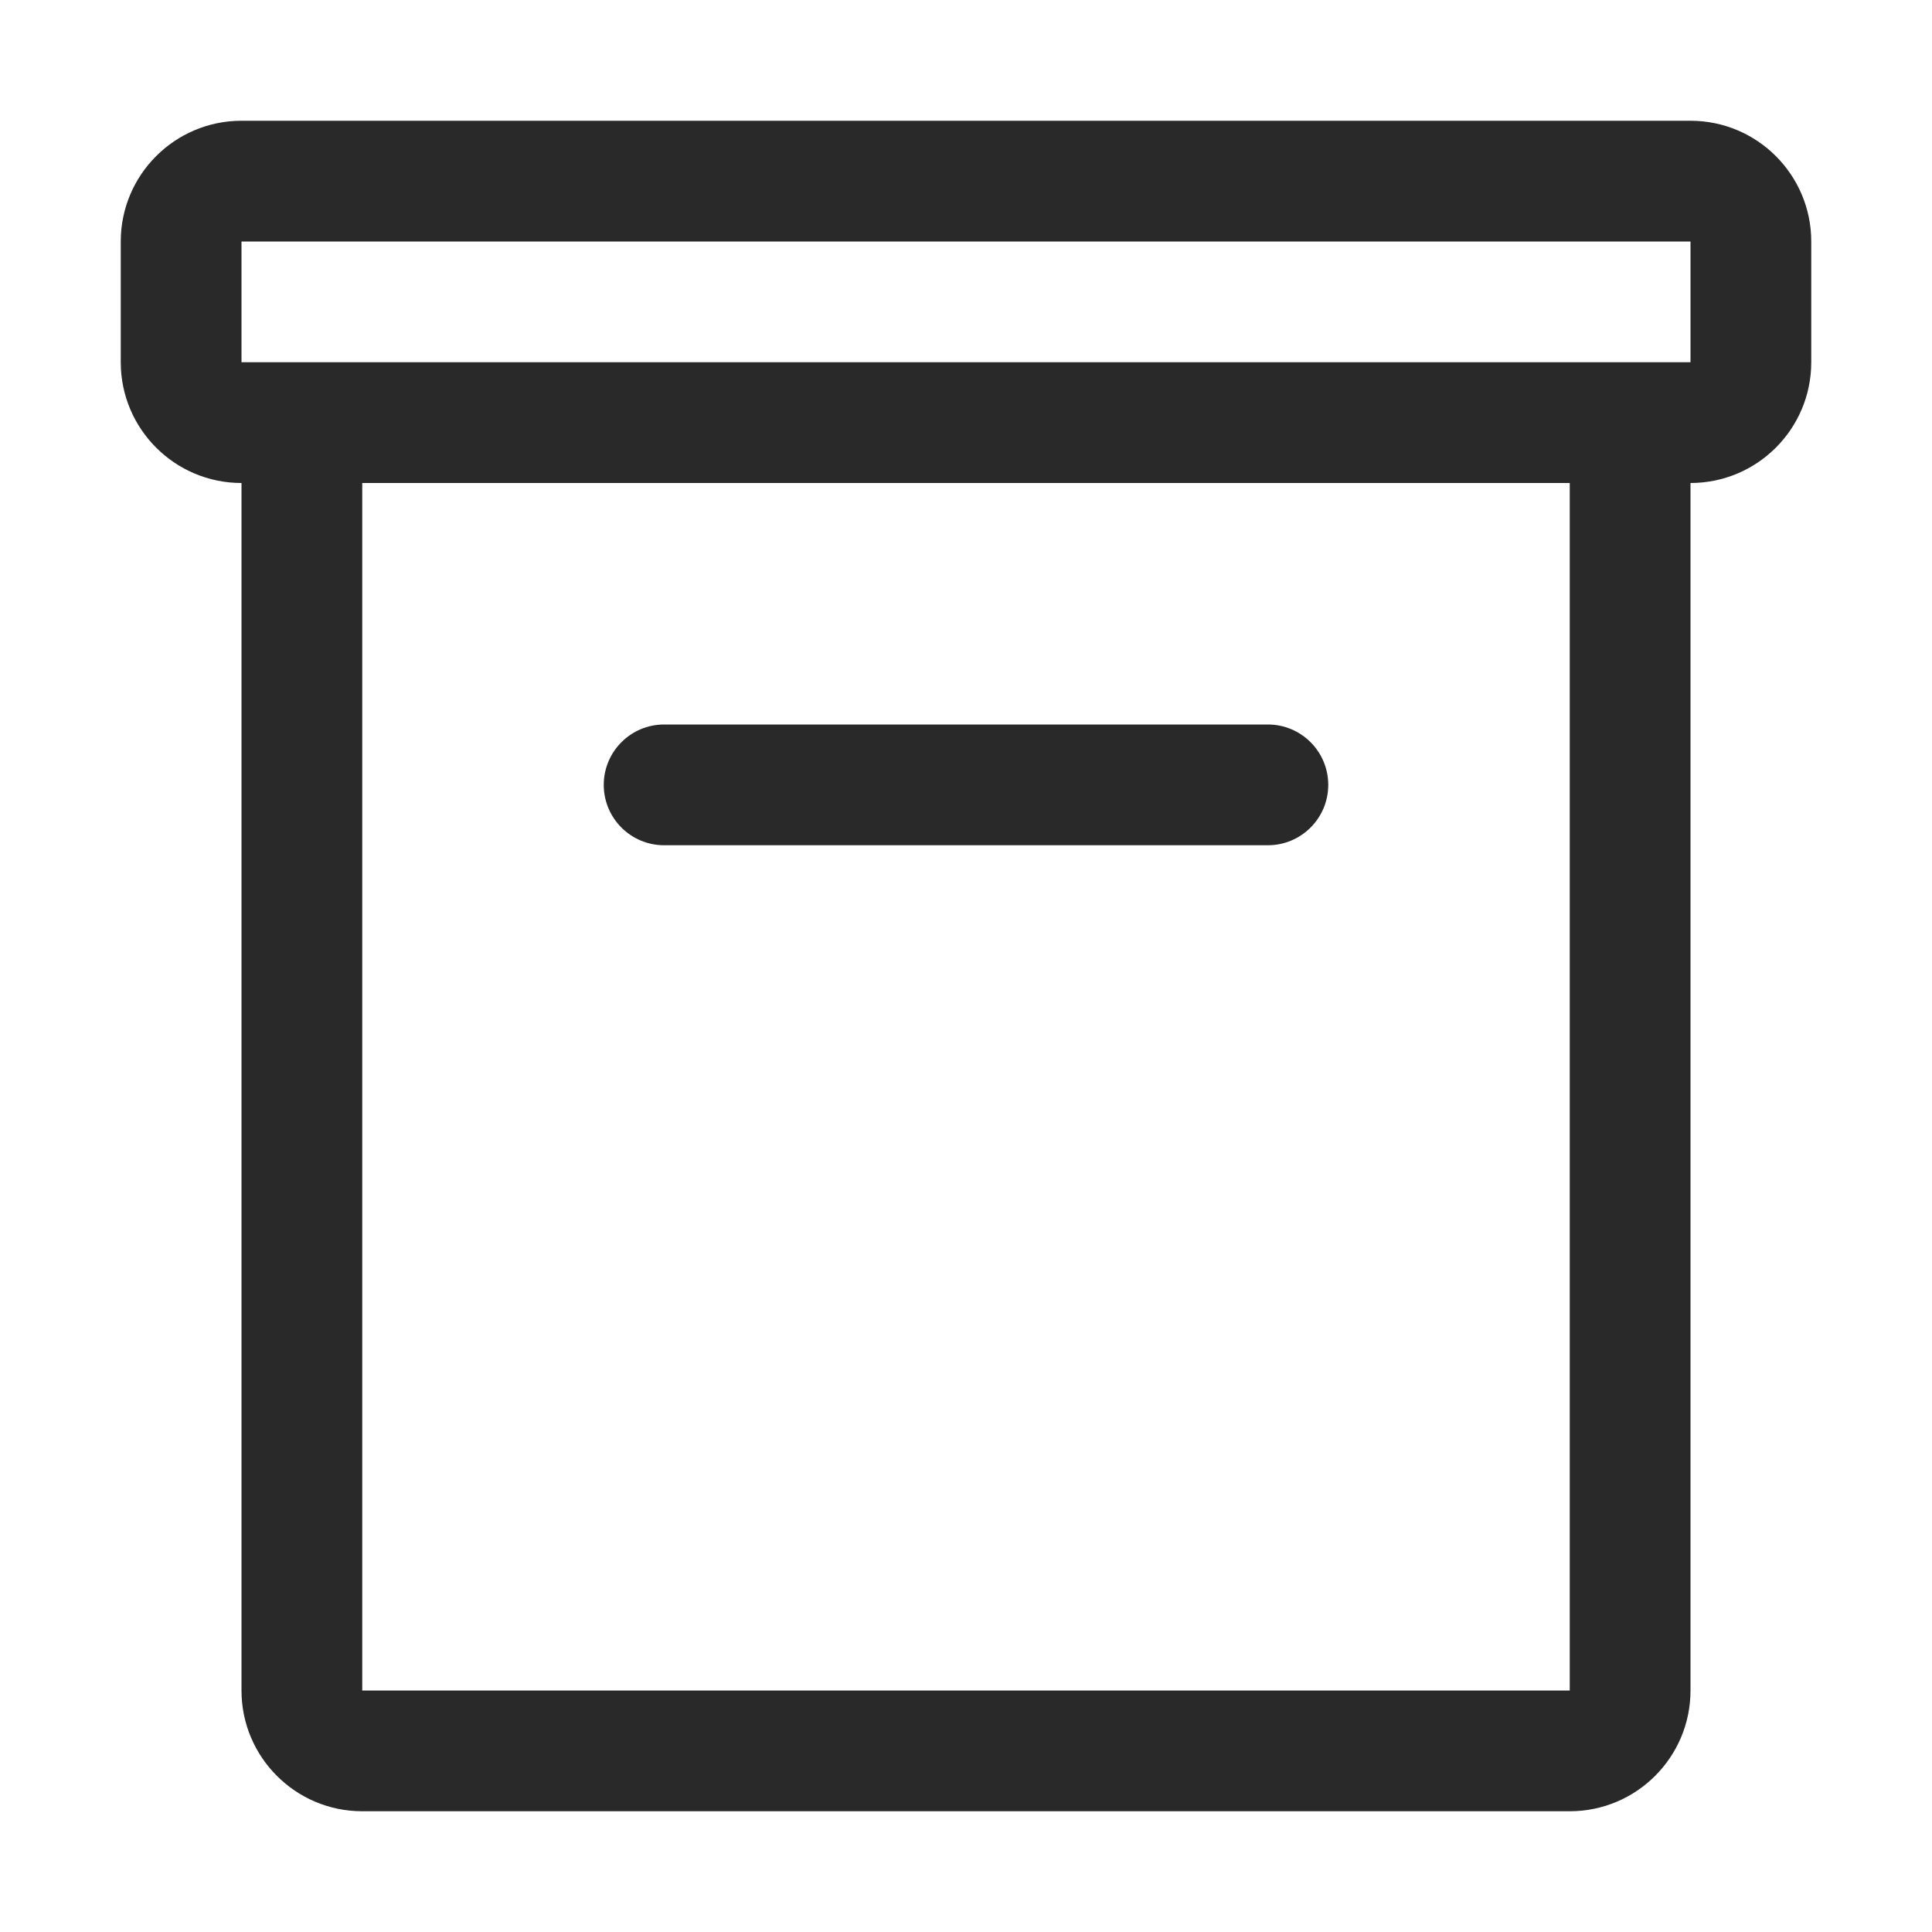 <svg width="24" height="24" viewBox="0 0 24 24" fill="none" xmlns="http://www.w3.org/2000/svg">
<path d="M7.5 9.75C7.5 10.164 7.836 10.5 8.25 10.5H15.75C16.164 10.5 16.5 10.164 16.5 9.75C16.5 9.336 16.164 9 15.75 9H8.25C7.836 9 7.5 9.336 7.5 9.75Z" fill="#292929"/>
<path fill-rule="evenodd" clip-rule="evenodd" d="M1.5 4.5C1.5 5.328 2.172 6 3 6L3 21C3 21.828 3.672 22.5 4.5 22.5H19.5C20.328 22.5 21 21.828 21 21V6C21.828 6 22.5 5.328 22.5 4.5V3C22.5 2.172 21.828 1.5 21 1.5H3C2.172 1.5 1.5 2.172 1.5 3V4.5ZM21 3H3V4.5H21V3ZM4.5 6H19.5V21H4.5L4.5 6Z" fill="#292929"/>
</svg>
